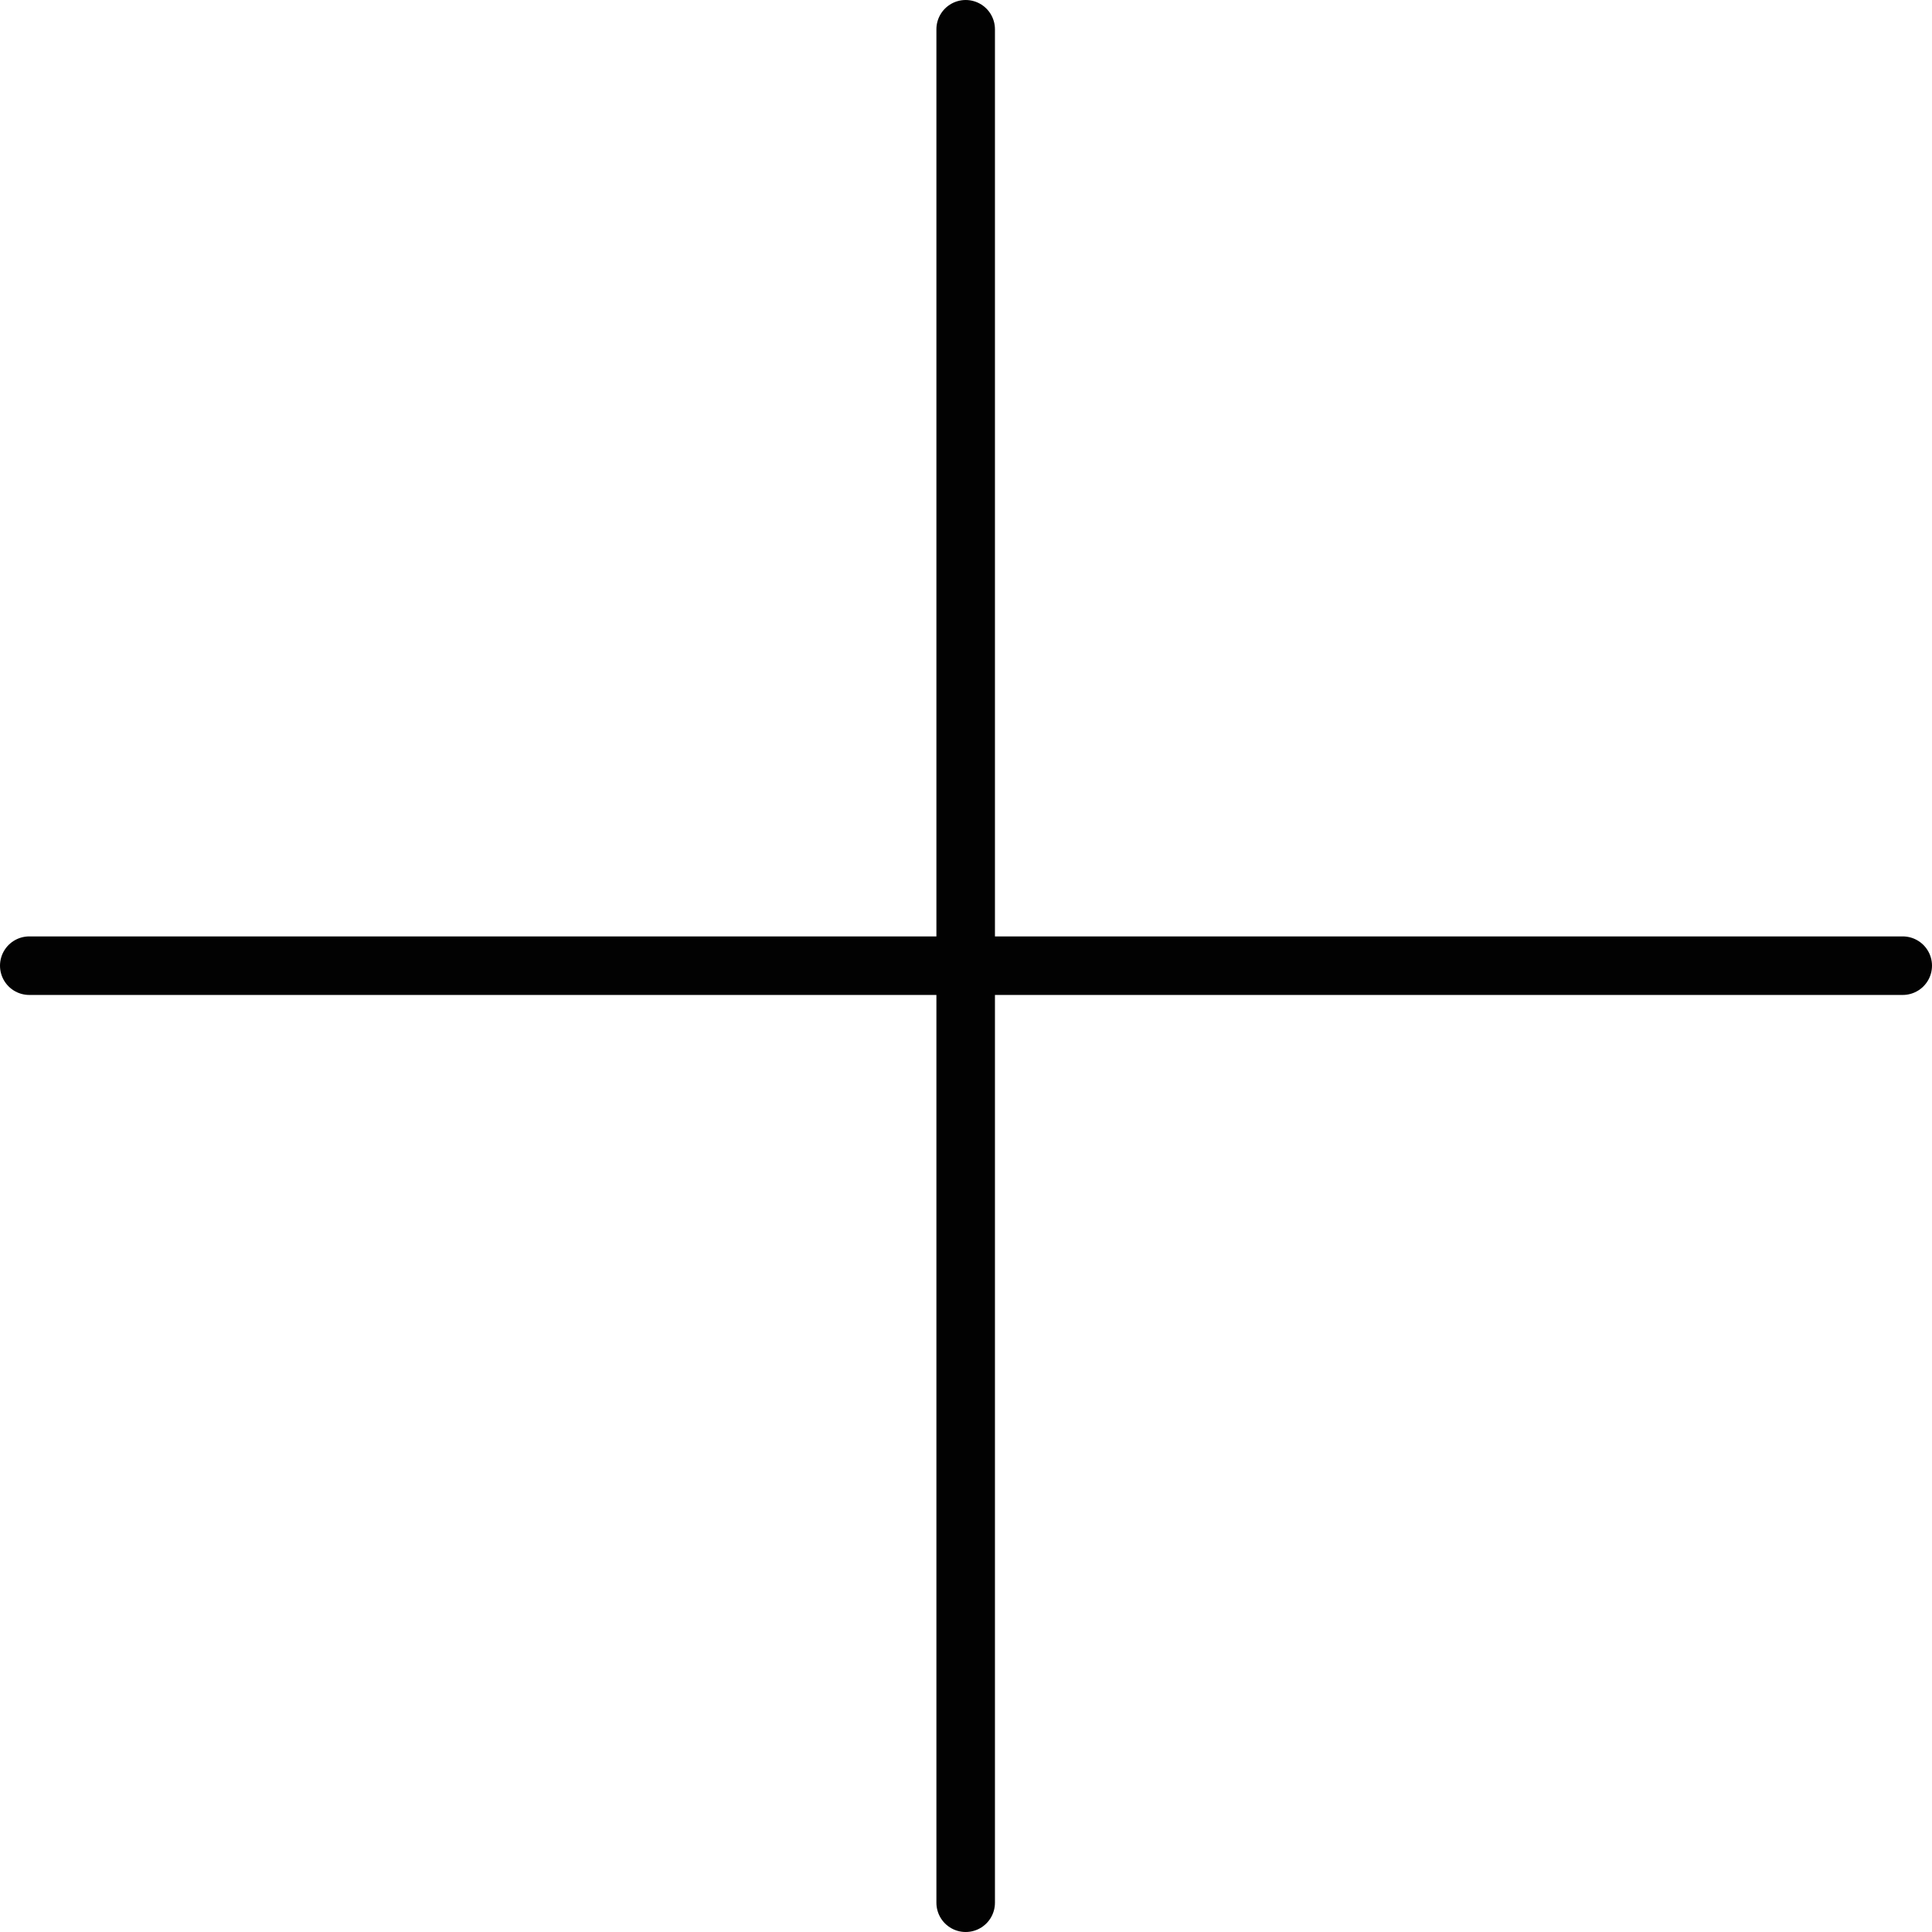 <svg width="66" height="66" viewBox="0 0 66 66" fill="none" xmlns="http://www.w3.org/2000/svg">
<path d="M32.989 1V65" stroke="#020202" stroke-width="2" stroke-linecap="round" stroke-linejoin="round"/>
<path d="M65 32.989H1" stroke="#020202" stroke-width="2" stroke-linecap="round" stroke-linejoin="round"/>
</svg>
